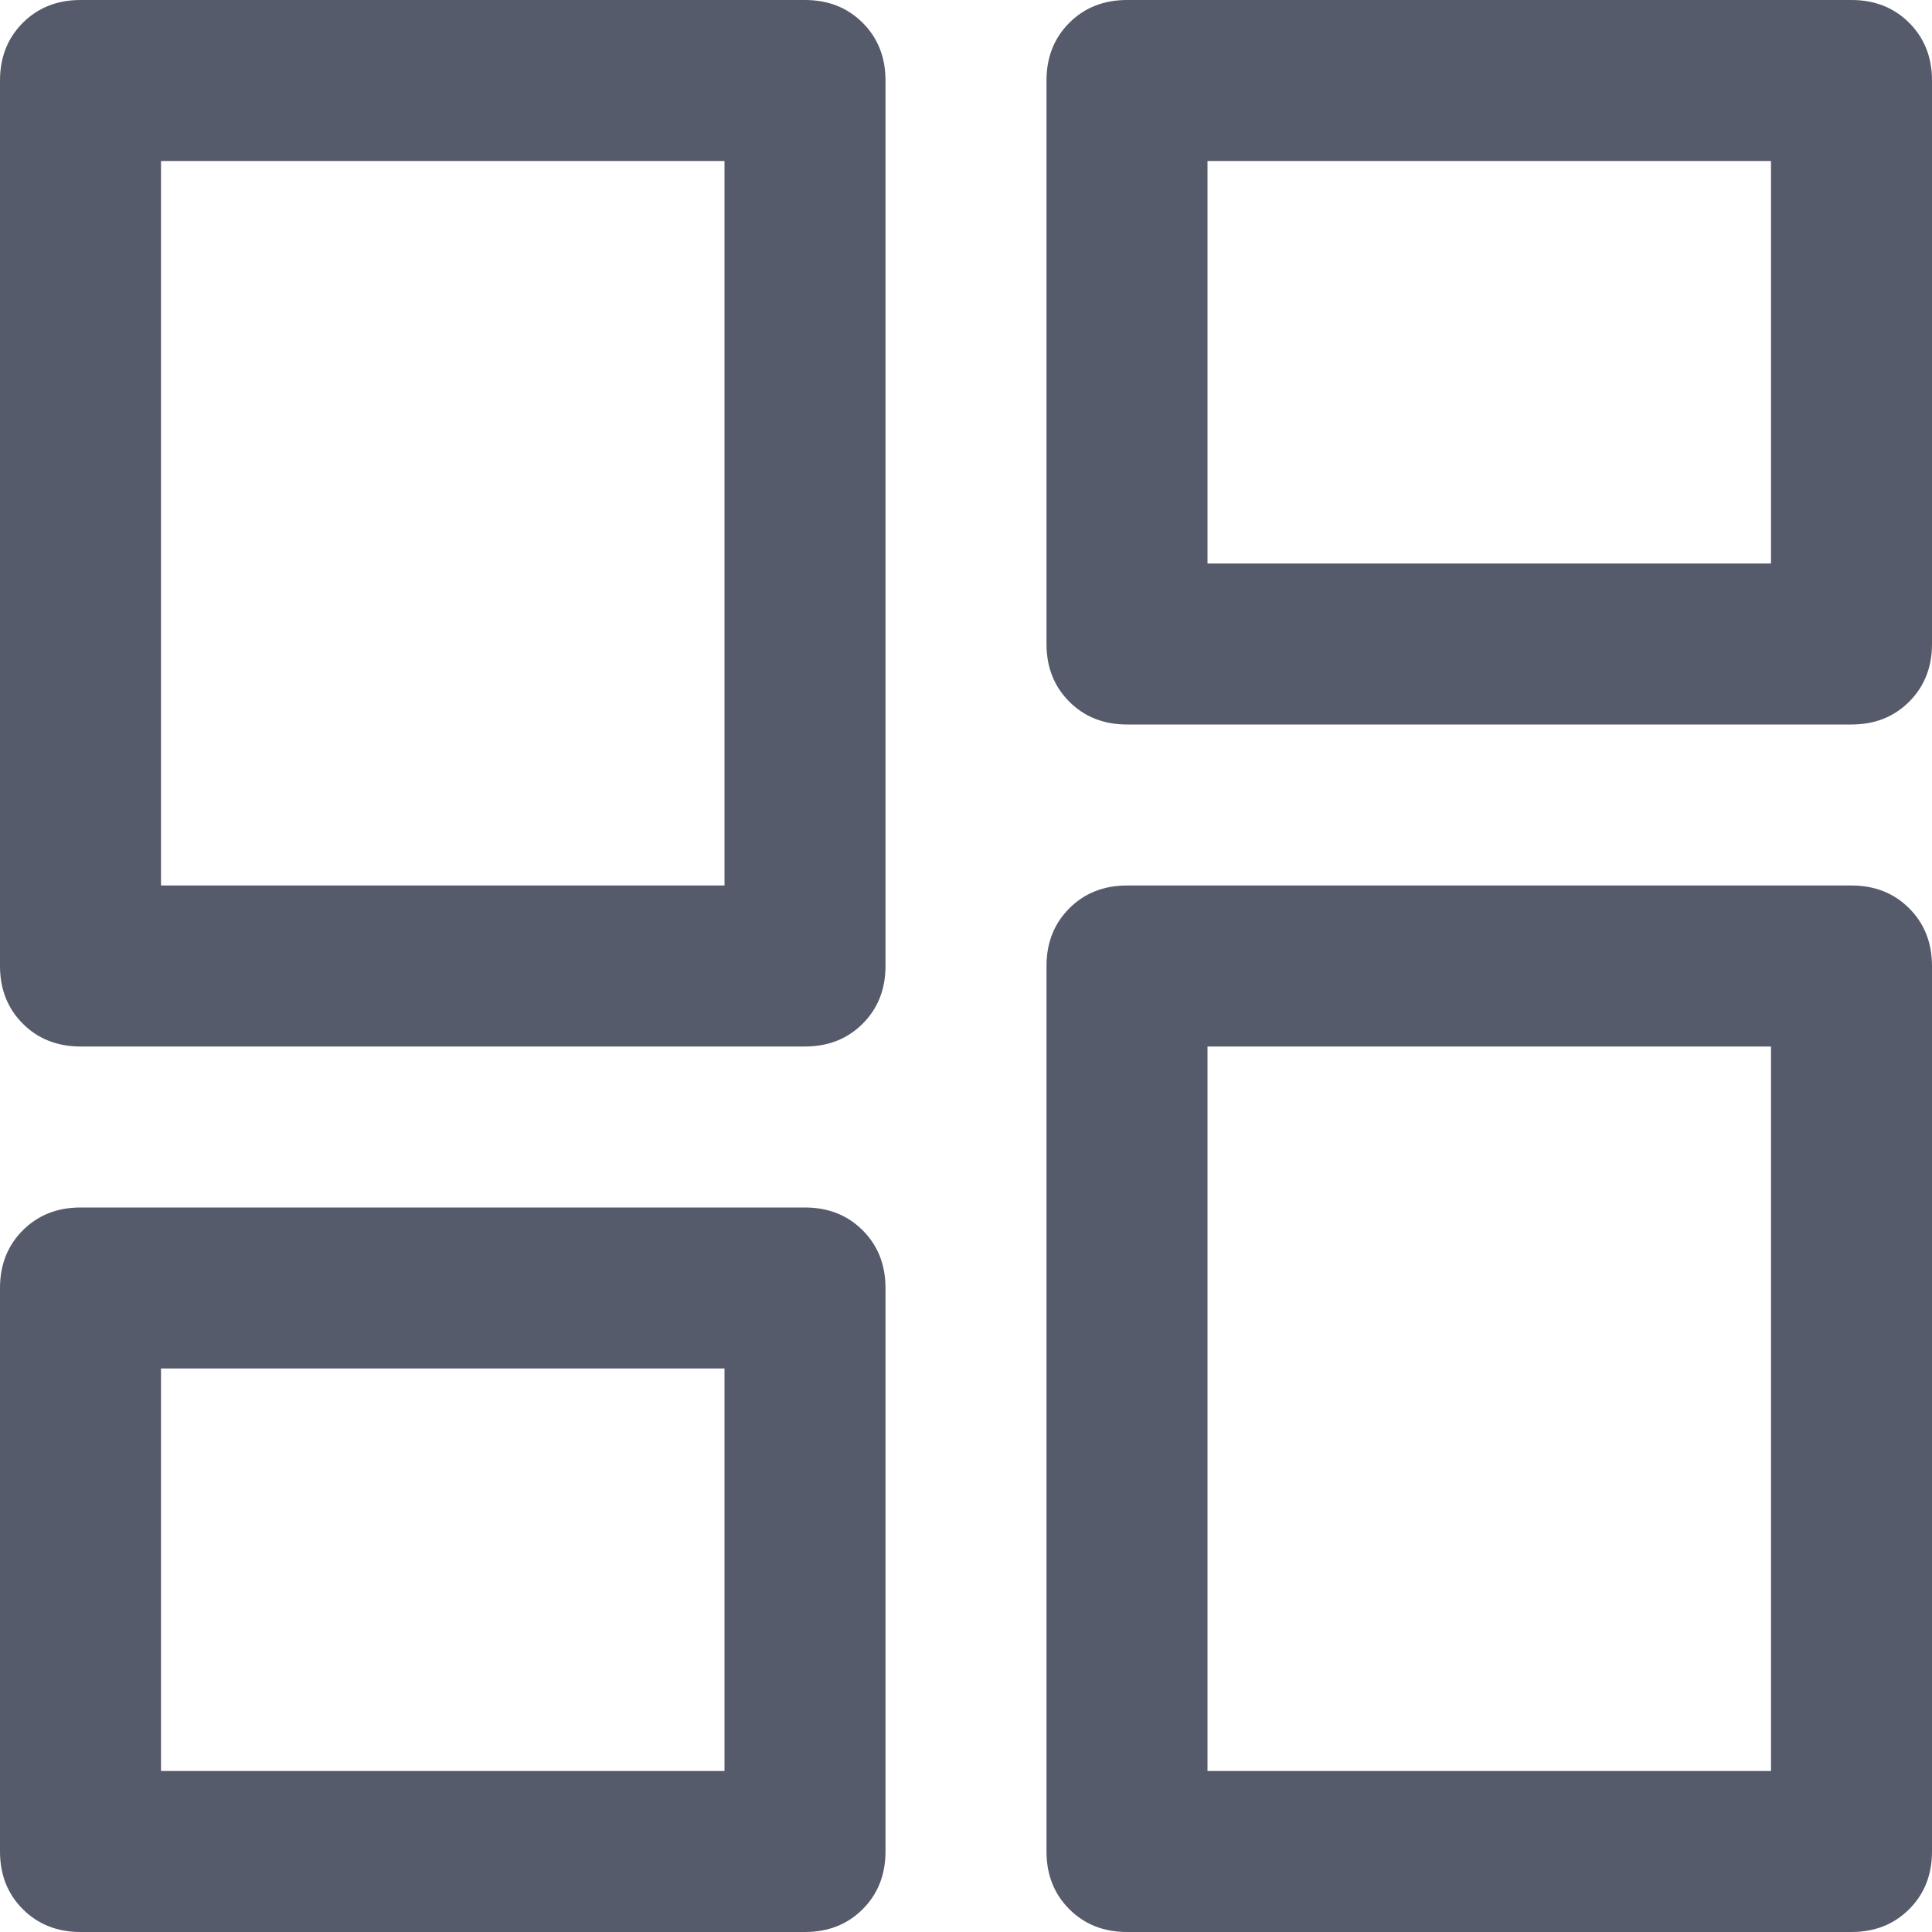 <svg width="21" height="21" viewBox="0 0 21 21" fill="none" xmlns="http://www.w3.org/2000/svg">
<path d="M11.375 7V0.875C11.375 0.622 11.458 0.413 11.623 0.248C11.788 0.083 11.997 0 12.25 0H20.125C20.378 0 20.587 0.083 20.752 0.248C20.917 0.413 21 0.622 21 0.875V7C21 7.253 20.917 7.462 20.752 7.627C20.587 7.792 20.378 7.875 20.125 7.875H12.25C11.997 7.875 11.788 7.792 11.623 7.627C11.458 7.462 11.375 7.253 11.375 7ZM0 10.5V0.875C0 0.622 0.083 0.413 0.248 0.248C0.413 0.083 0.622 0 0.875 0H8.75C9.003 0 9.212 0.083 9.377 0.248C9.542 0.413 9.625 0.622 9.625 0.875V10.5C9.625 10.753 9.542 10.962 9.377 11.127C9.212 11.292 9.003 11.375 8.75 11.375H0.875C0.622 11.375 0.413 11.292 0.248 11.127C0.083 10.962 0 10.753 0 10.5ZM11.375 20.125V10.5C11.375 10.247 11.458 10.038 11.623 9.873C11.788 9.708 11.997 9.625 12.25 9.625H20.125C20.378 9.625 20.587 9.708 20.752 9.873C20.917 10.038 21 10.247 21 10.5V20.125C21 20.378 20.917 20.587 20.752 20.752C20.587 20.917 20.378 21 20.125 21H12.25C11.997 21 11.788 20.917 11.623 20.752C11.458 20.587 11.375 20.378 11.375 20.125ZM0 20.125V14C0 13.747 0.083 13.538 0.248 13.373C0.413 13.208 0.622 13.125 0.875 13.125H8.75C9.003 13.125 9.212 13.208 9.377 13.373C9.542 13.538 9.625 13.747 9.625 14V20.125C9.625 20.378 9.542 20.587 9.377 20.752C9.212 20.917 9.003 21 8.75 21H0.875C0.622 21 0.413 20.917 0.248 20.752C0.083 20.587 0 20.378 0 20.125ZM1.75 9.625H7.875V1.75H1.75V9.625ZM13.125 19.25H19.25V11.375H13.125V19.25ZM13.125 6.125H19.25V1.75H13.125V6.125ZM1.75 19.25H7.875V14.875H1.75V19.25Z" fill="#565B6B"/>
</svg>
